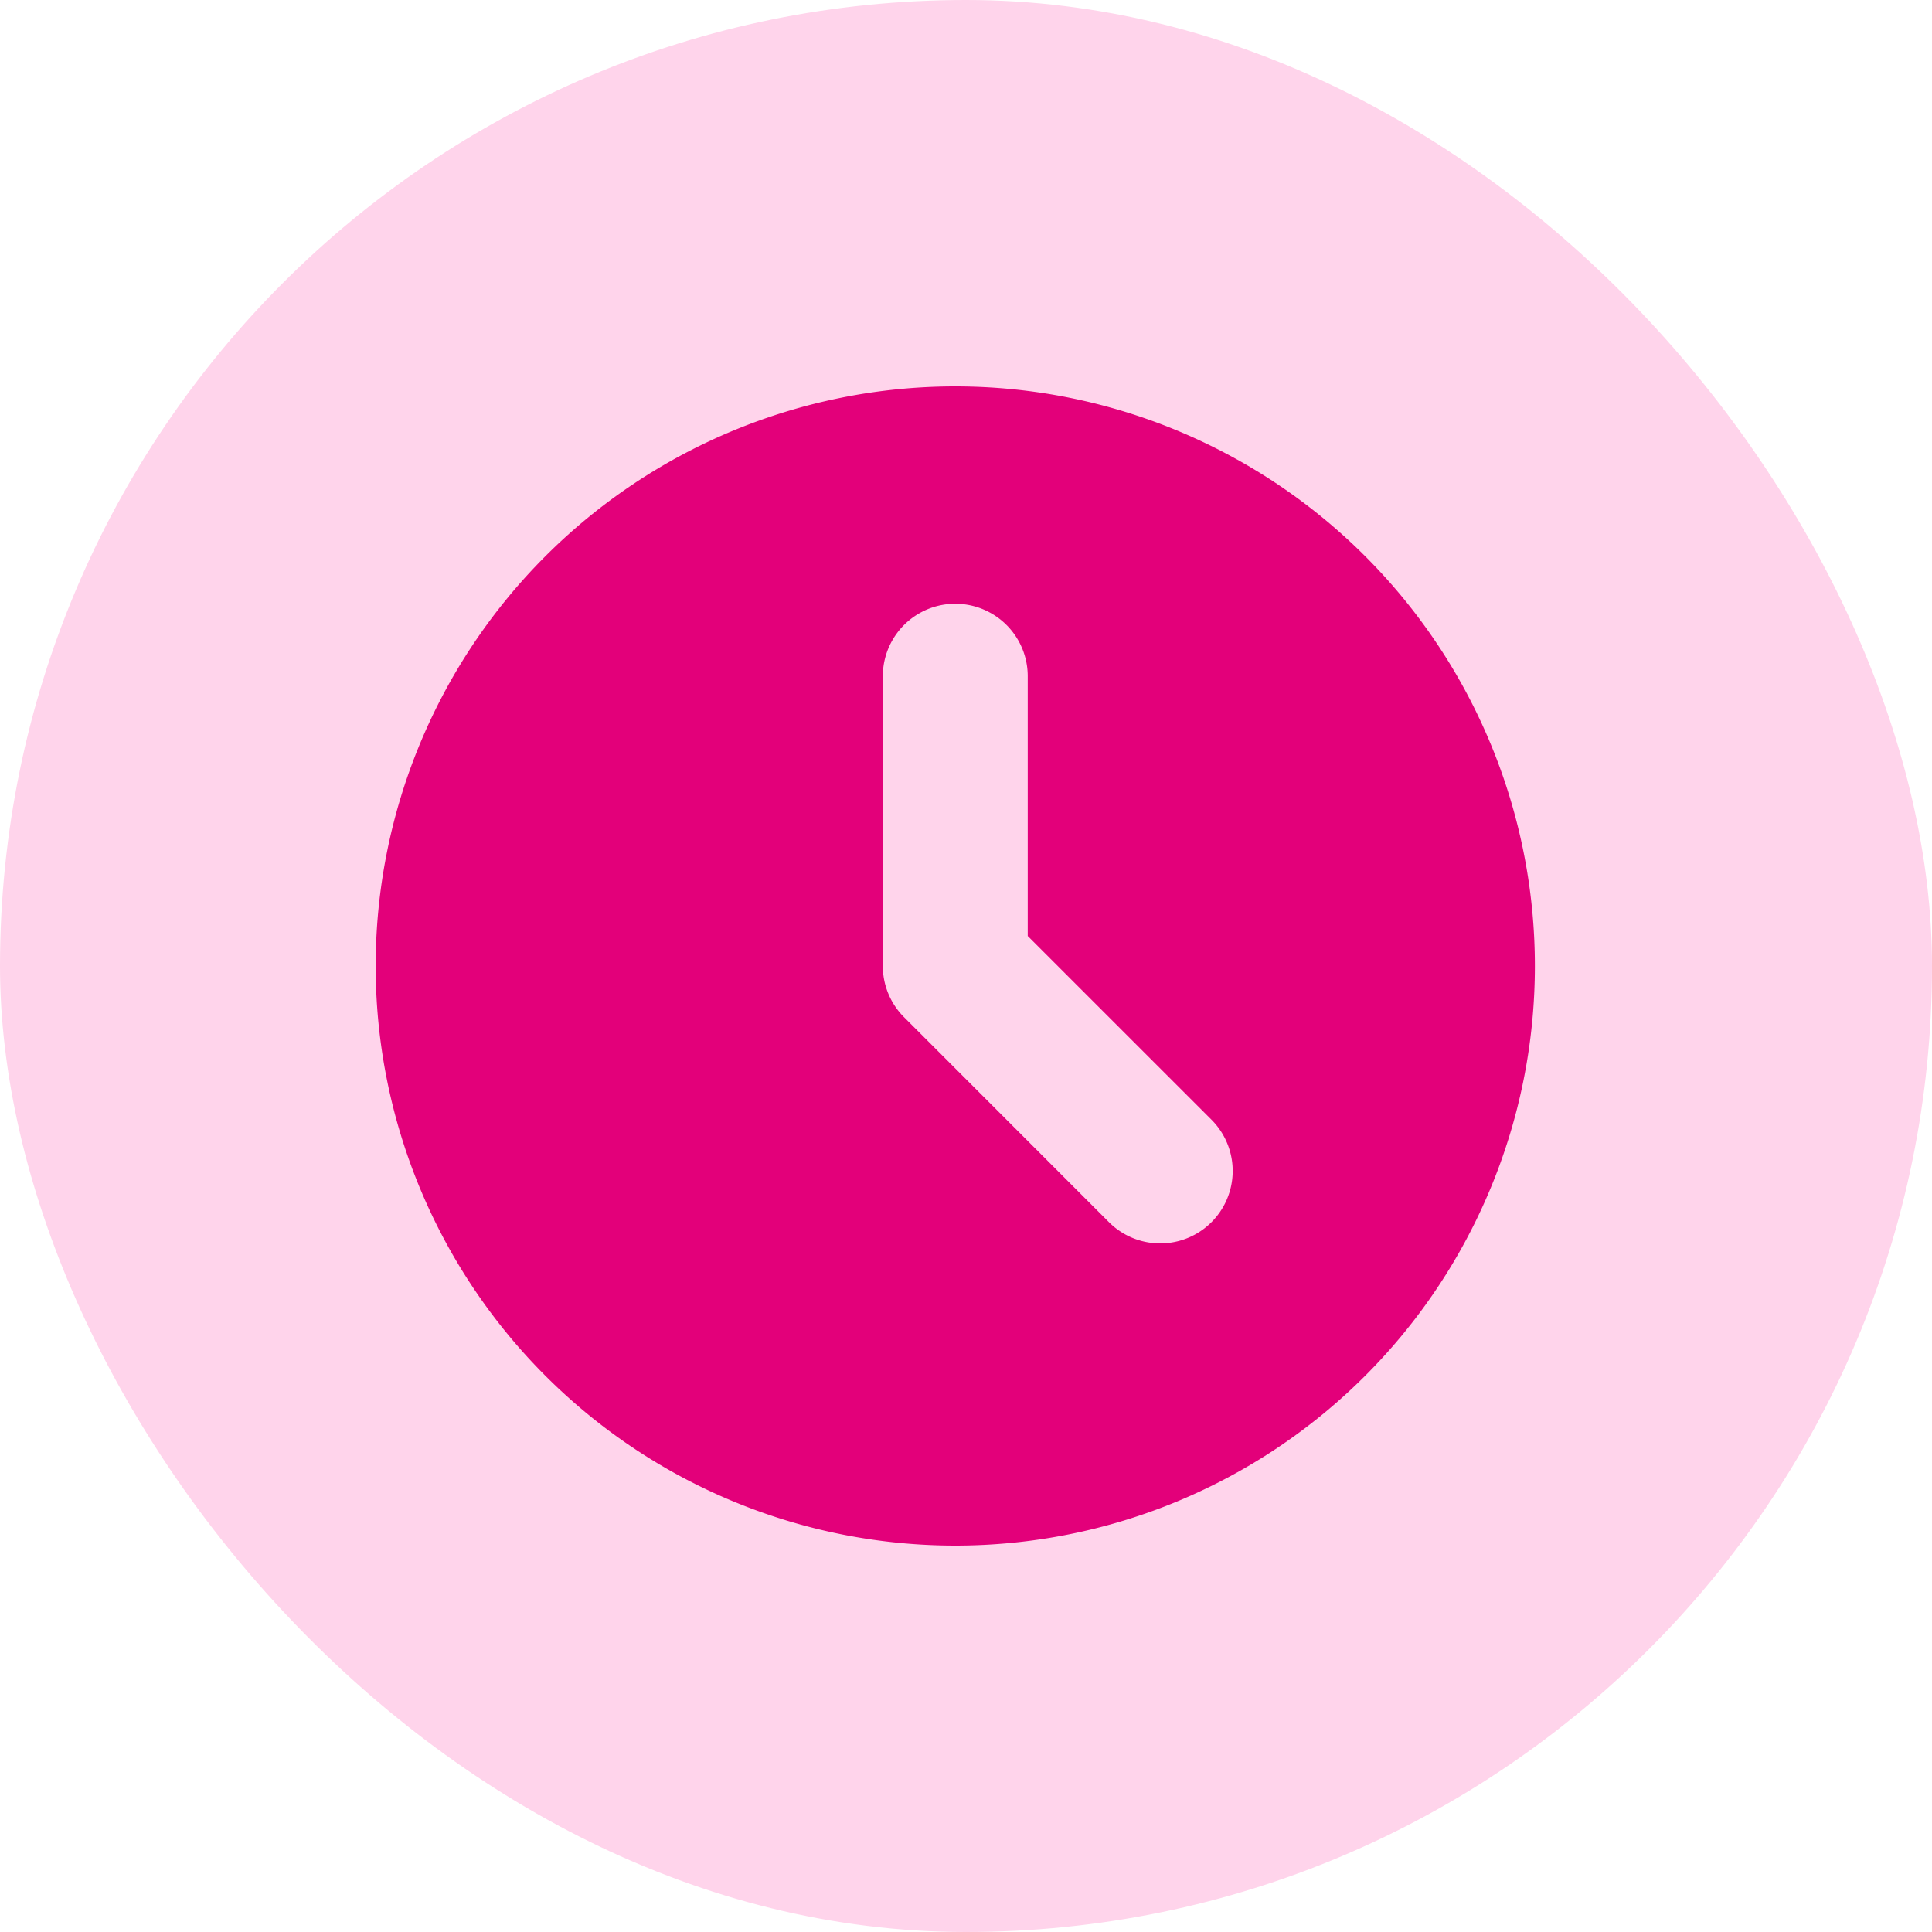<svg xmlns="http://www.w3.org/2000/svg" width="40" height="40" fill="none" viewBox="0 0 40 40"><rect width="40" height="40" fill="#FFD4EB" rx="20"/><g clip-path="url(#a)"><path fill="#E3007A" fill-rule="evenodd" d="M19.778 32a12 12 0 1 0 0-24 12 12 0 0 0 0 24m1.5-18a1.5 1.5 0 1 0-3 0v6c0 .398.159.78.44 1.06l4.242 4.244a1.5 1.5 0 1 0 2.122-2.122l-3.804-3.803z" clip-rule="evenodd"/></g><defs><clipPath id="a"><path fill="#fff" d="M6.778 7h25v25h-25z"/></clipPath></defs></svg>
